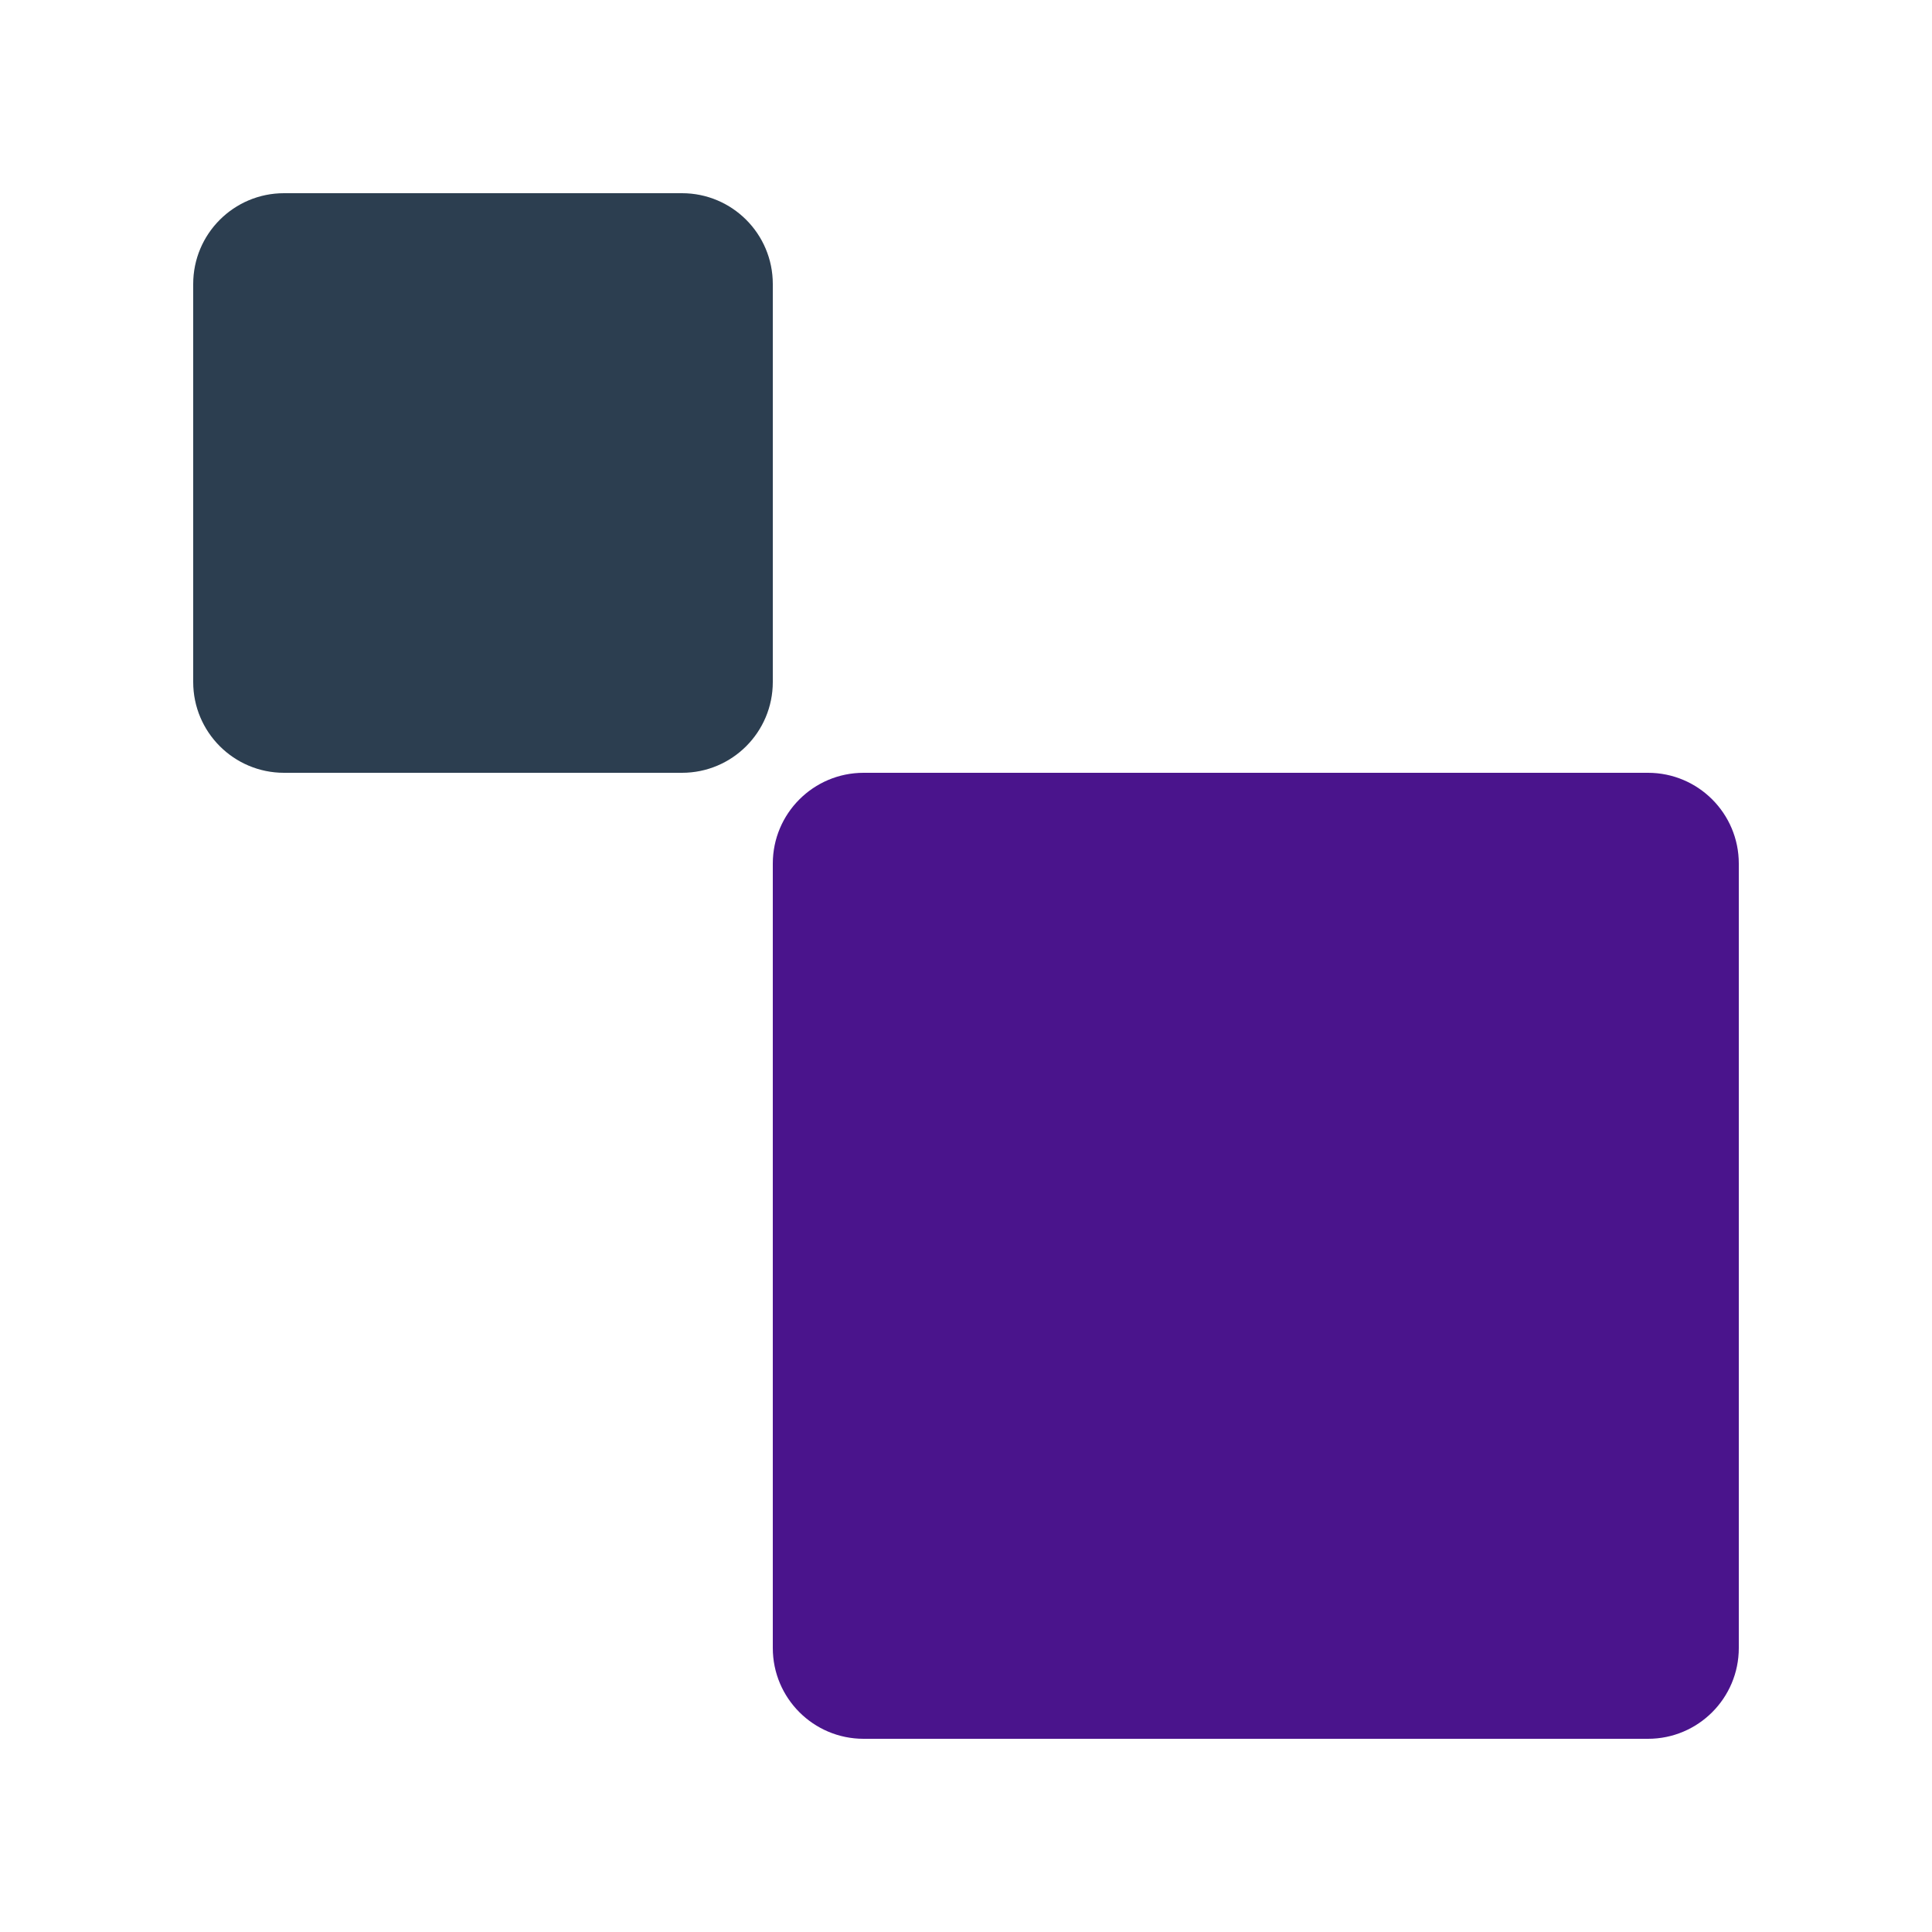 <svg xmlns="http://www.w3.org/2000/svg" xmlns:xlink="http://www.w3.org/1999/xlink" width="1000" zoomAndPan="magnify" viewBox="0 0 750 750" height="1000" preserveAspectRatio="xMidYMid meet" version="1.0"><defs><clipPath id="a7231f5f80"><path d="M 75 75 L 300 75 L 300 300 L 75 300 Z M 75 75 " clip-rule="nonzero"/></clipPath><clipPath id="b7482d5765"><path d="M 110.25 75 L 264.75 75 C 284.219 75 300 90.781 300 110.25 L 300 264.75 C 300 284.219 284.219 300 264.75 300 L 110.25 300 C 90.781 300 75 284.219 75 264.75 L 75 110.25 C 75 90.781 90.781 75 110.25 75 Z M 110.25 75 " clip-rule="nonzero"/></clipPath><clipPath id="a060717b50"><path d="M 300 300 L 675 300 L 675 675 L 300 675 Z M 300 300 " clip-rule="nonzero"/></clipPath><clipPath id="0bfb3f72c4"><path d="M 335.25 300 L 639.75 300 C 659.219 300 675 315.781 675 335.25 L 675 639.75 C 675 659.219 659.219 675 639.75 675 L 335.25 675 C 315.781 675 300 659.219 300 639.75 L 300 335.25 C 300 315.781 315.781 300 335.25 300 Z M 335.25 300 " clip-rule="nonzero"/></clipPath></defs><g clip-path="url(#a7231f5f80)"><g clip-path="url(#b7482d5765)"><path fill="#2c3e50" d="M 75 75 L 300 75 L 300 300 L 75 300 Z M 75 75 " fill-opacity="1" fill-rule="nonzero"/></g></g><g clip-path="url(#a060717b50)"><g clip-path="url(#0bfb3f72c4)"><path fill="#4a148c" d="M 300 300 L 675 300 L 675 675 L 300 675 Z M 300 300 " fill-opacity="1" fill-rule="nonzero"/></g></g></svg>
